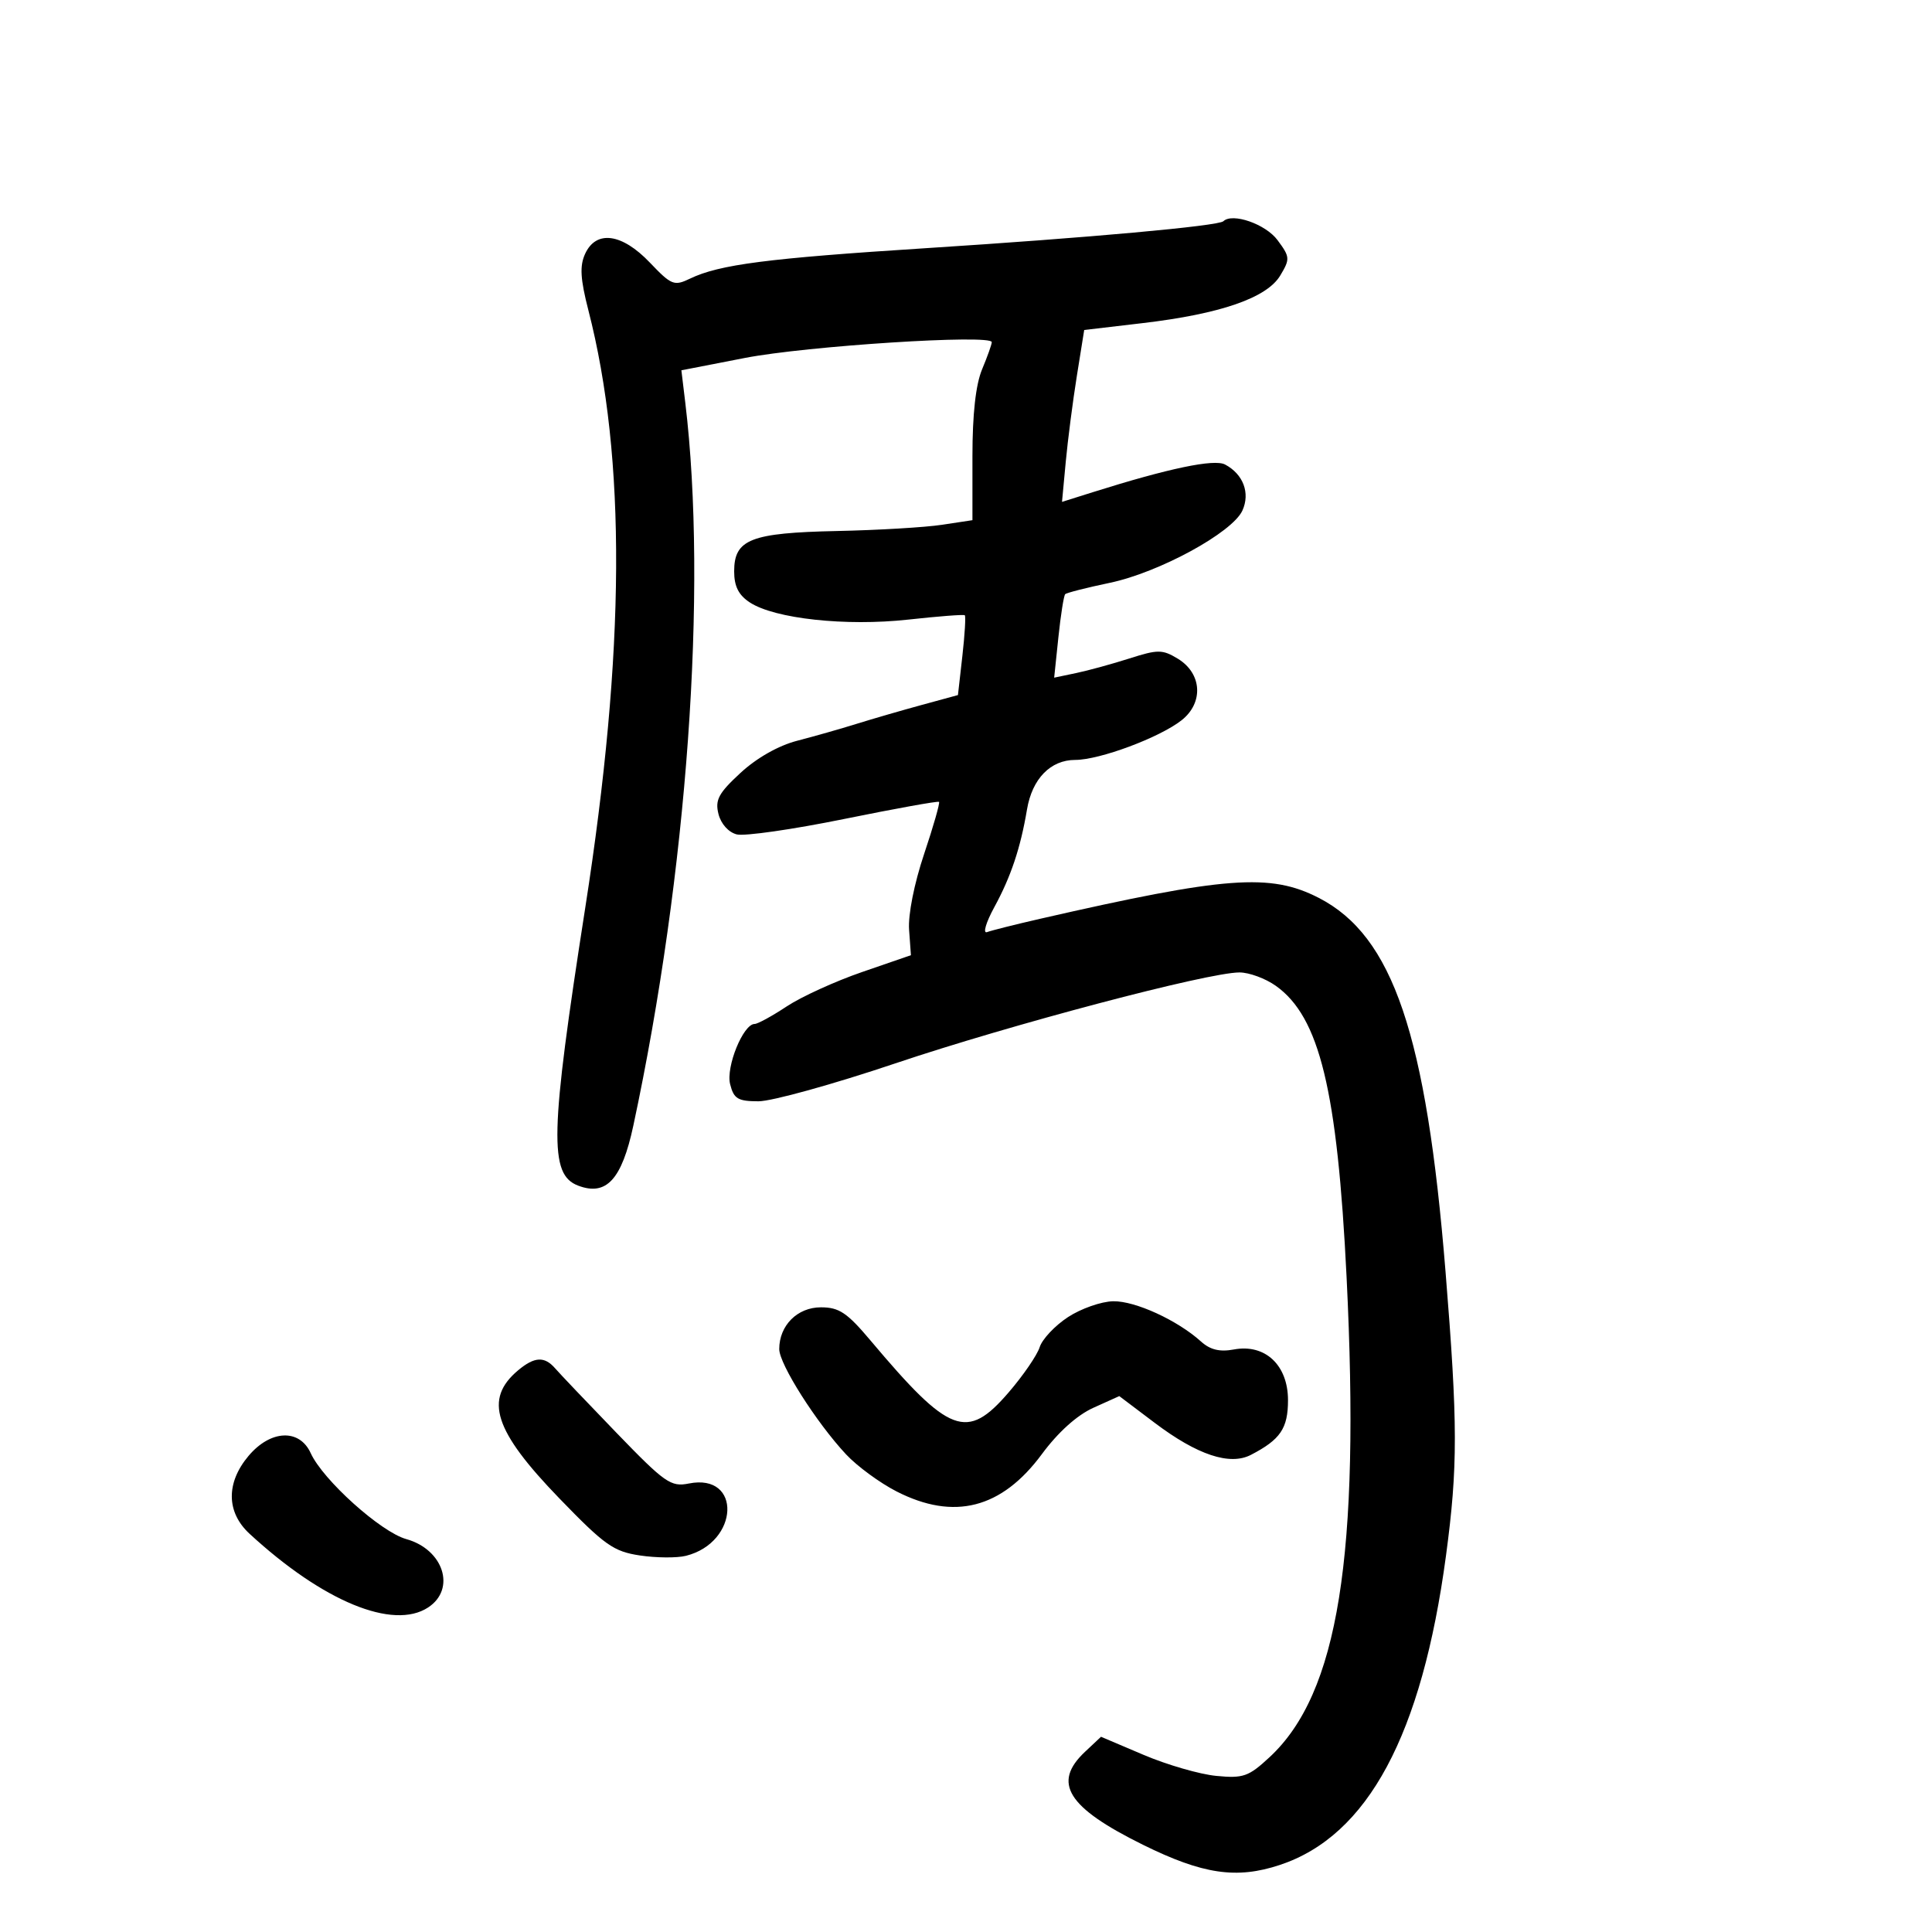 <svg xmlns="http://www.w3.org/2000/svg" width="300" height="300" viewBox="0 0 300 300" version="1.1">
	<path d="M 189.964 34.353 C 189.196 35.095, 168.948 36.928, 143.733 38.539 C 119.172 40.109, 111.695 41.074, 107.151 43.262 C 104.676 44.454, 104.262 44.289, 100.905 40.769 C 96.562 36.216, 92.557 35.683, 90.849 39.432 C 89.997 41.302, 90.116 43.322, 91.365 48.182 C 97.269 71.158, 97.111 101.006, 90.871 141 C 85.393 176.111, 85.234 182.378, 89.776 184.105 C 94.148 185.767, 96.551 183.156, 98.341 174.800 C 106.726 135.649, 109.899 91.484, 106.407 62.500 L 105.805 57.500 115.652 55.585 C 125.255 53.718, 154.004 51.876, 154.001 53.128 C 154.001 53.473, 153.325 55.371, 152.500 57.346 C 151.509 59.718, 151 64.300, 151 70.854 L 151 80.773 146.250 81.492 C 143.637 81.888, 136.315 82.322, 129.977 82.455 C 116.561 82.739, 114 83.743, 114 88.717 C 114 91.043, 114.685 92.403, 116.435 93.549 C 120.291 96.076, 131.346 97.275, 141 96.214 C 145.675 95.700, 149.640 95.394, 149.812 95.535 C 149.983 95.675, 149.814 98.522, 149.436 101.860 L 148.749 107.931 143.125 109.464 C 140.031 110.307, 135.475 111.629, 133 112.401 C 130.525 113.174, 126.379 114.353, 123.787 115.023 C 120.886 115.771, 117.503 117.689, 114.990 120.009 C 111.574 123.163, 111.014 124.207, 111.564 126.398 C 111.950 127.935, 113.125 129.244, 114.410 129.567 C 115.614 129.869, 123.102 128.794, 131.049 127.177 C 138.997 125.561, 145.640 124.362, 145.810 124.513 C 145.981 124.664, 144.941 128.302, 143.499 132.599 C 141.958 137.187, 140.994 142.042, 141.162 144.366 L 141.448 148.322 133.864 150.936 C 129.693 152.373, 124.427 154.775, 122.161 156.275 C 119.896 157.774, 117.654 159, 117.179 159 C 115.407 159, 112.697 165.657, 113.373 168.349 C 113.943 170.622, 114.570 171.001, 117.769 171.009 C 119.821 171.015, 129.375 168.368, 139 165.128 C 156.890 159.107, 187.568 151, 192.466 151 C 193.965 151, 196.508 151.938, 198.118 153.084 C 204.903 157.916, 207.666 169.296, 209.097 198.312 C 211.234 241.617, 207.810 262.959, 197.138 272.854 C 193.879 275.876, 193.060 276.164, 188.865 275.761 C 186.304 275.515, 181.229 274.047, 177.586 272.499 L 170.964 269.685 168.482 272.017 C 163.353 276.835, 165.727 280.650, 177.461 286.448 C 186.768 291.047, 192.016 291.820, 198.748 289.584 C 212.396 285.051, 220.796 269.408, 224.532 241.564 C 226.383 227.773, 226.373 221.086, 224.464 197.490 C 221.482 160.635, 216.299 145.341, 204.783 139.424 C 197.255 135.555, 190.333 136.075, 161.500 142.672 C 157.650 143.553, 153.944 144.483, 153.263 144.739 C 152.583 144.995, 153.096 143.246, 154.402 140.852 C 156.971 136.144, 158.466 131.675, 159.472 125.694 C 160.274 120.925, 163.121 118, 166.962 118 C 170.753 118, 180.055 114.531, 183.472 111.844 C 186.932 109.122, 186.647 104.549, 182.875 102.273 C 180.490 100.833, 179.803 100.831, 175.375 102.245 C 172.694 103.102, 168.968 104.123, 167.096 104.514 L 163.691 105.227 164.348 98.944 C 164.709 95.489, 165.184 92.483, 165.403 92.264 C 165.621 92.045, 168.738 91.252, 172.327 90.501 C 179.995 88.896, 191.358 82.704, 192.919 79.279 C 194.157 76.561, 193.053 73.629, 190.227 72.130 C 188.542 71.236, 181.498 72.709, 169.704 76.422 L 164.908 77.932 165.489 71.716 C 165.809 68.297, 166.585 62.292, 167.213 58.371 L 168.355 51.241 177.428 50.173 C 189.515 48.750, 196.716 46.258, 198.800 42.777 C 200.339 40.208, 200.314 39.897, 198.366 37.277 C 196.520 34.793, 191.367 32.999, 189.964 34.353 M 165.829 204.524 C 163.809 205.847, 161.834 207.947, 161.439 209.191 C 161.045 210.434, 158.872 213.600, 156.611 216.225 C 150.135 223.745, 147.452 222.734, 135.168 208.145 C 131.536 203.831, 130.293 203, 127.475 203 C 123.813 203, 121 205.818, 121 209.486 C 121 211.818, 126.759 220.891, 131.381 225.839 C 133.097 227.676, 136.623 230.263, 139.217 231.589 C 148.142 236.151, 155.533 234.255, 161.779 225.799 C 164.293 222.396, 167.239 219.745, 169.780 218.599 L 173.802 216.786 179.318 220.951 C 185.909 225.926, 190.962 227.608, 194.235 225.914 C 198.819 223.543, 200 221.803, 200 217.418 C 200 211.970, 196.444 208.640, 191.595 209.546 C 189.400 209.956, 187.917 209.597, 186.494 208.312 C 182.840 205.010, 176.276 201.999, 172.864 202.059 C 171.014 202.091, 167.848 203.200, 165.829 204.524 M 80.451 212.783 C 75.117 217.253, 76.701 222.167, 86.859 232.671 C 93.897 239.948, 95.265 240.917, 99.368 241.532 C 101.901 241.912, 105.117 241.937, 106.513 241.586 C 114.795 239.507, 115.223 228.705, 106.957 230.359 C 104.165 230.917, 103.255 230.279, 95.710 222.469 C 91.194 217.796, 86.920 213.303, 86.211 212.486 C 84.549 210.571, 82.996 210.651, 80.451 212.783 M 38.589 226.077 C 35.074 230.254, 35.135 234.828, 38.750 238.162 C 50.145 248.669, 61.044 253.167, 66.480 249.605 C 70.844 246.745, 68.881 240.604, 63.087 238.991 C 59.129 237.888, 50.145 229.809, 48.248 225.645 C 46.503 221.815, 42.006 222.016, 38.589 226.077" stroke="none" fill="black" fill-rule="evenodd"/>
</svg>